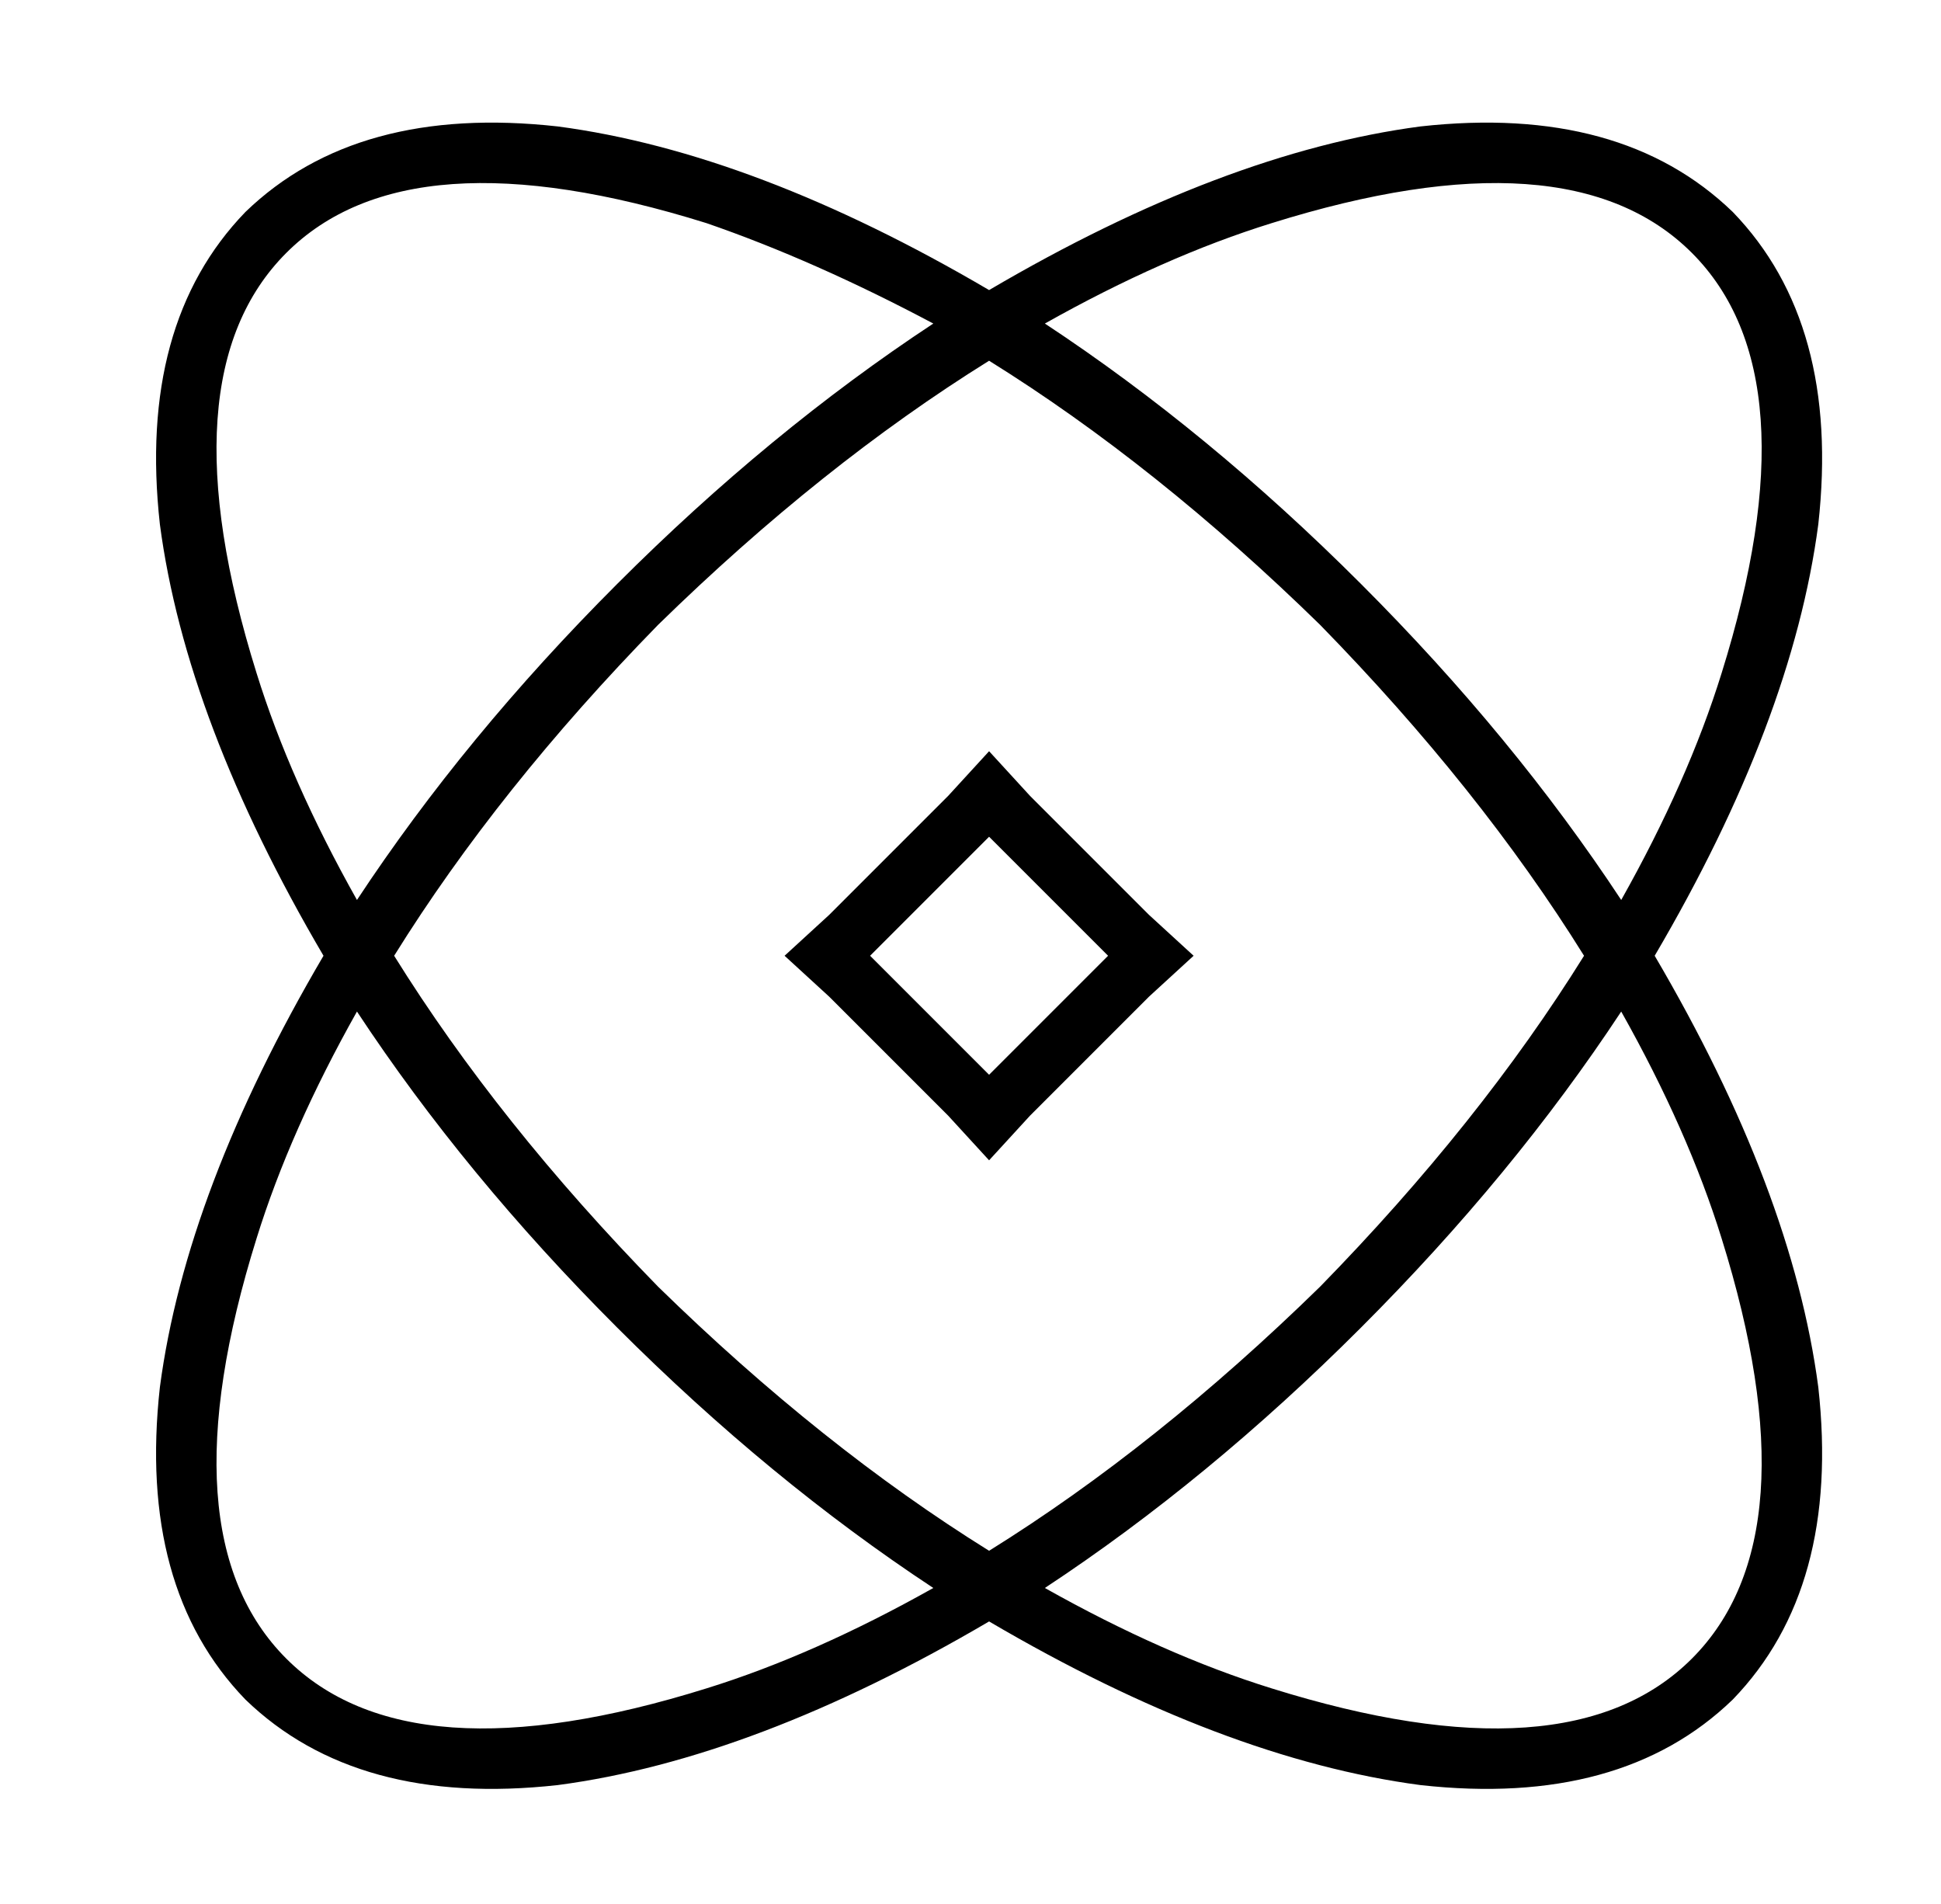 <?xml version="1.0" standalone="no"?>
<!DOCTYPE svg PUBLIC "-//W3C//DTD SVG 1.1//EN" "http://www.w3.org/Graphics/SVG/1.1/DTD/svg11.dtd" >
<svg xmlns="http://www.w3.org/2000/svg" xmlns:xlink="http://www.w3.org/1999/xlink" version="1.1" viewBox="-10 -40 522 512">
   <path fill="currentColor"
d="M180 414q29 -9 61 -27q-44 -29 -85 -70t-70 -85q-18 32 -27 61q-25 80 8 113t113 8v0zM256 377q45 -28 89 -71q43 -44 71 -89q-28 -45 -71 -89q-44 -43 -89 -71q-45 28 -89 71q-43 44 -71 89q28 45 71 89q44 43 89 71v0zM256 396q-63 37 -116 44v0v0q-54 6 -84 -23
q-29 -30 -23 -84q7 -53 44 -116q-37 -63 -44 -116q-6 -54 23 -84q30 -29 84 -23q53 7 116 44q63 -37 116 -44q54 -6 84 23q29 30 23 84q-7 53 -44 116q37 63 44 116q6 54 -23 84q-30 29 -84 23q-53 -7 -116 -44v0zM426 232q-29 44 -70 85t-85 70q32 18 61 27q80 25 113 -8
t8 -113q-9 -29 -27 -61v0zM426 202q18 -32 27 -61q25 -80 -8 -113t-113 -8q-29 9 -61 27q44 29 85 70t70 85v0zM241 47q-32 -17 -61 -27q-80 -25 -113 8t-8 113q9 29 27 61q29 -44 70 -85t85 -70v0zM201 217l12 -11l-12 11l12 -11l32 -32v0l11 -12v0l11 12v0l32 32v0l12 11
v0l-12 11v0l-32 32v0l-11 12v0l-11 -12v0l-32 -32v0l-12 -11v0zM267 238l10 -10l-10 10l10 -10l11 -11v0l-11 -11v0l-10 -10v0l-11 -11v0l-11 11v0l-10 10v0l-11 11v0l11 11v0l10 10v0l11 11v0l11 -11v0z" />
</svg>
